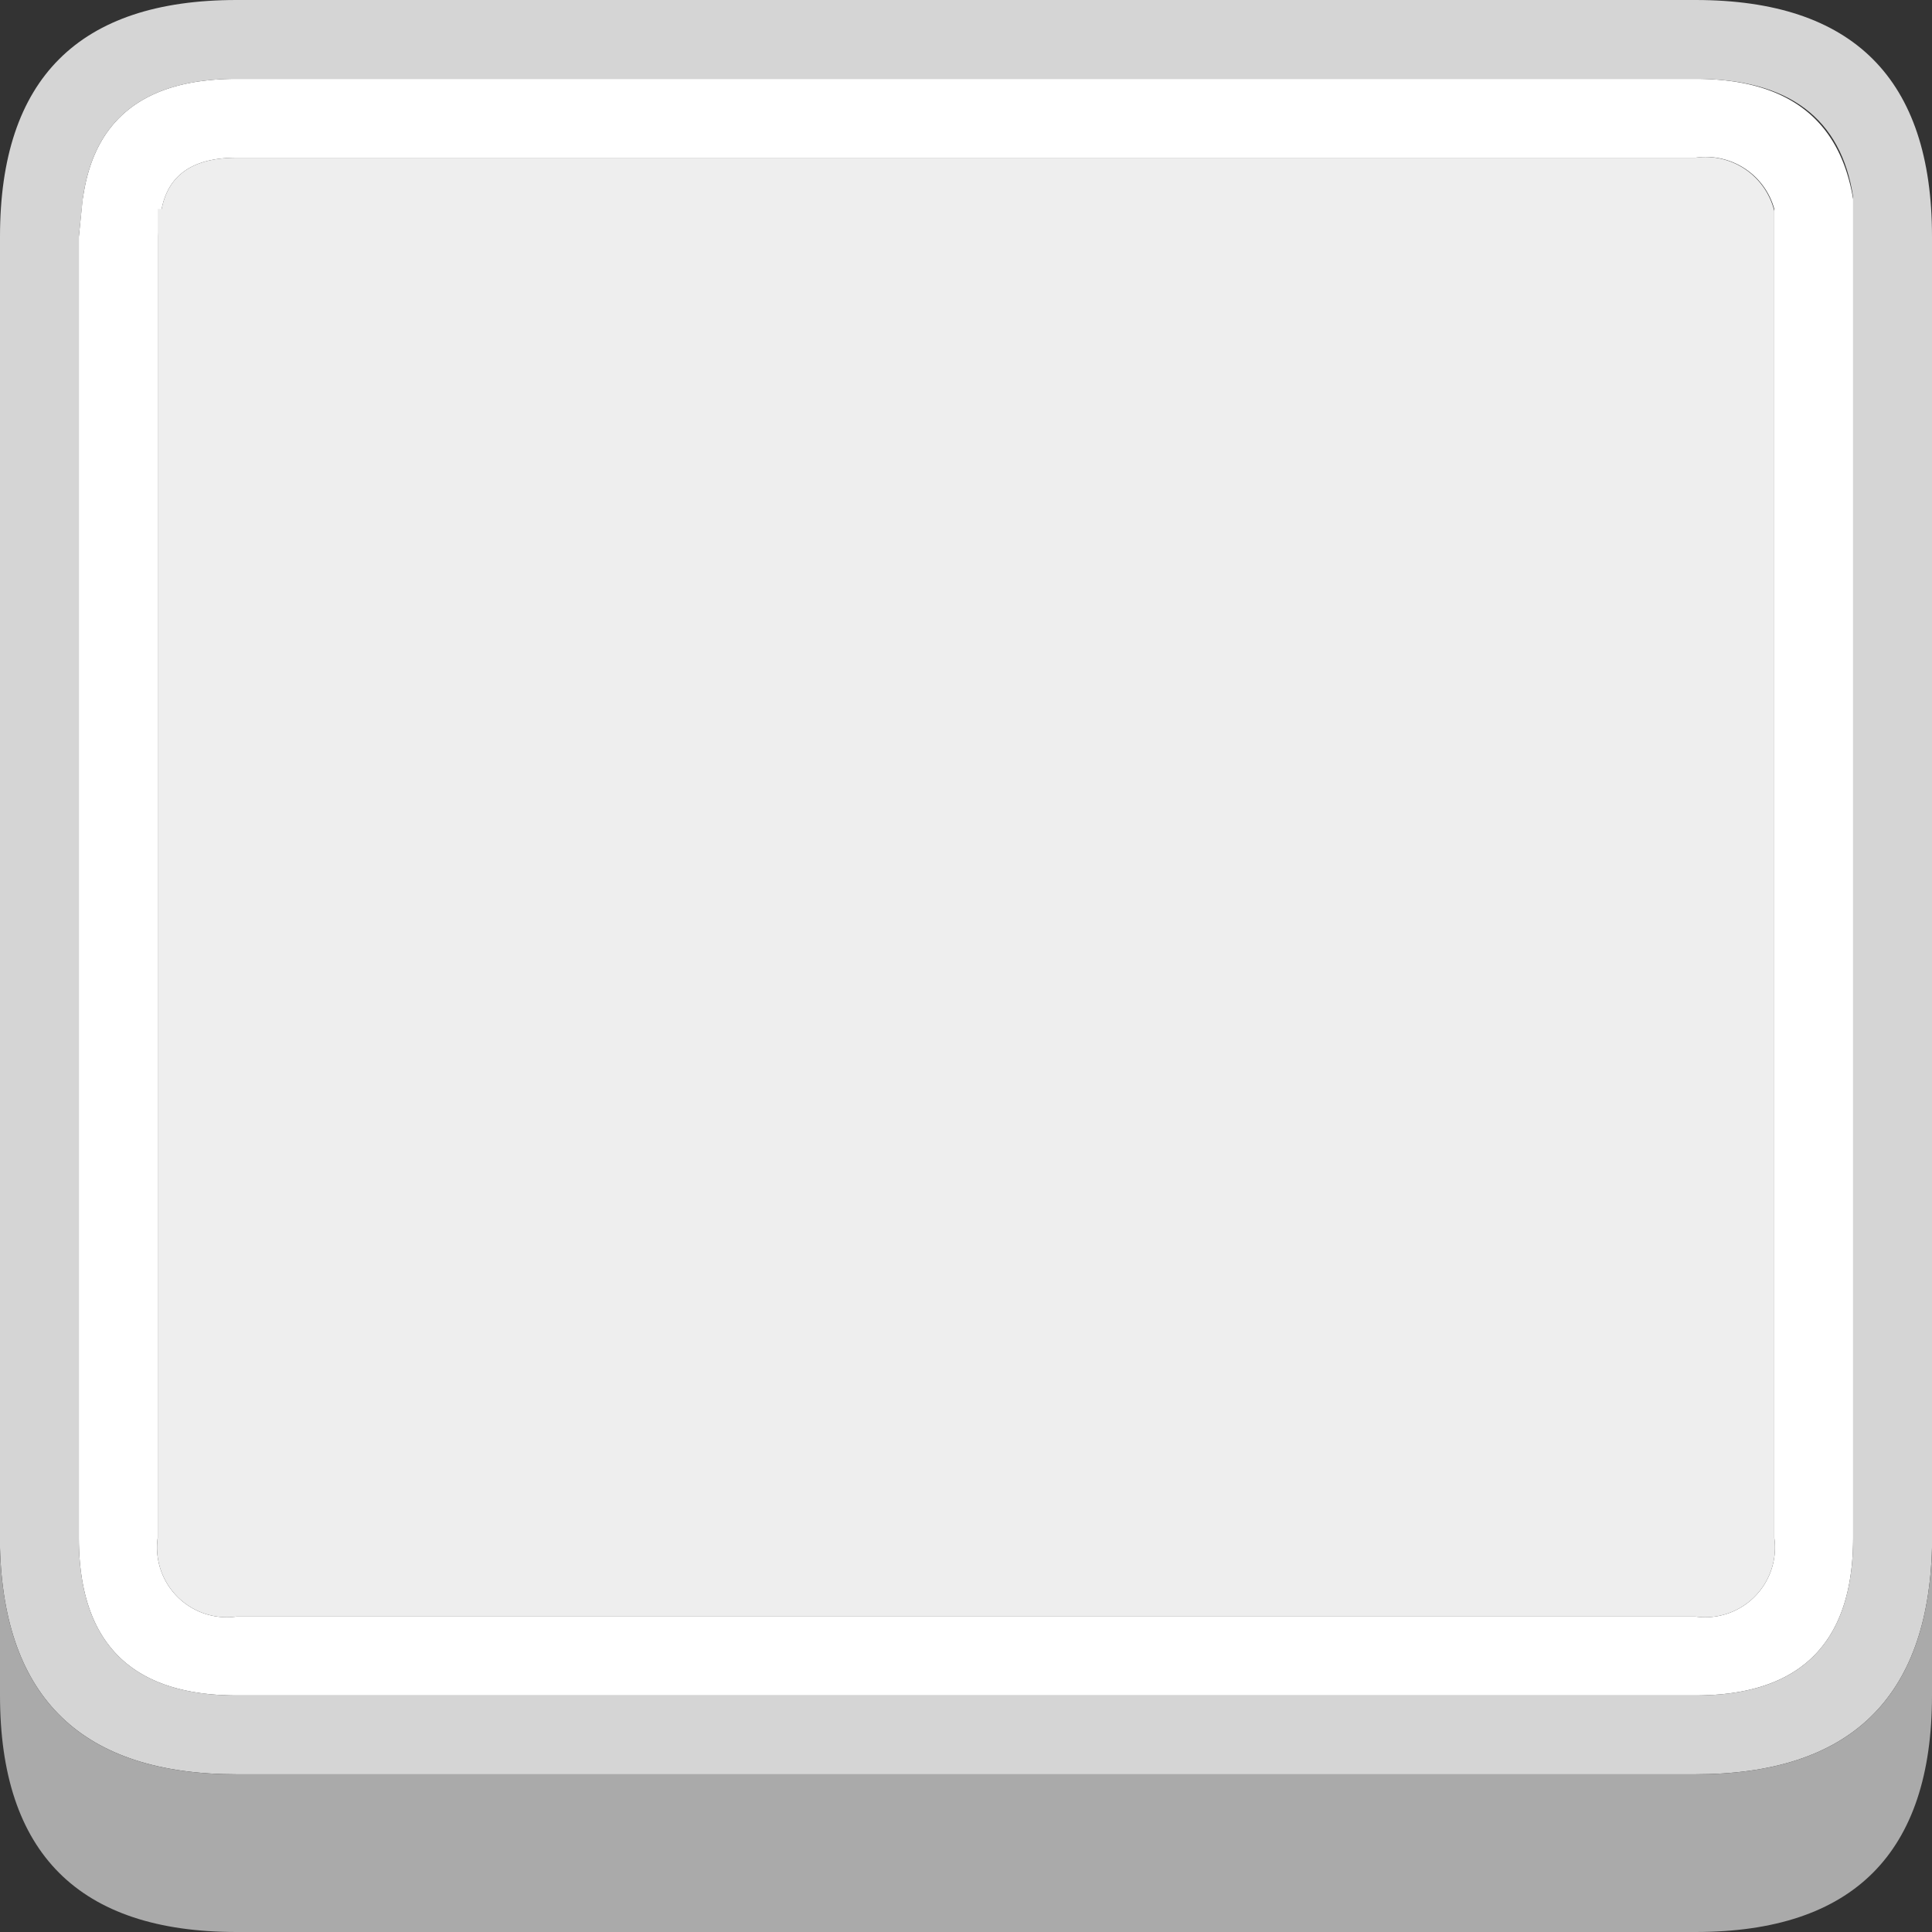 <svg xmlns="http://www.w3.org/2000/svg" viewBox="0 0 49 49"><rect x="0" y="0" width="49" height="49" fill="#333333" stroke="none"/><defs><style>.cls-1{fill:#fff;}.cls-2{fill:#eee;}.cls-3{fill:#d5d5d5;}.cls-4{fill:#aaa;}</style></defs><title>Ресурс 85</title><g id="Слой_2" data-name="Слой 2"><g id="Слой_1-2" data-name="Слой 1"><path class="cls-1" d="M2.1,5.05Q2.51,2,6,2H43q3.49,0,4,3.05l0,1V39q0,4-4,4H6q-4,0-4-4V6l.1-1m2,.25,0,.2L4,6V39a1.77,1.77,0,0,0,2,2H43a1.77,1.77,0,0,0,2-2V6l0-.7,0,0A1.8,1.8,0,0,0,43,4H6c-1.1,0-1.73.43-1.9,1.3"/><path class="cls-2" d="M4.1,5.3C4.27,4.43,4.9,4,6,4H43a1.8,1.8,0,0,1,2,1.35l0,0L45,6V39a1.77,1.77,0,0,1-2,2H6a1.77,1.77,0,0,1-2-2V6l0-.5,0-.2"/><path class="cls-3" d="M0,39.25V6Q0,0,6,0H43q6,0,6,6V39.25Q48.85,45,43,45H6Q.15,45,0,39.25M2.1,5.05,2,6V39q0,4,4,4H43q4,0,4-4V6l0-1q-.45-3-4-3H6Q2.51,2,2.1,5.05"/><path class="cls-4" d="M49,39.25V43q0,6-6,6H6q-6,0-6-6V39.25Q.15,45,6,45H43q5.85,0,6-5.75"/></g></g></svg>